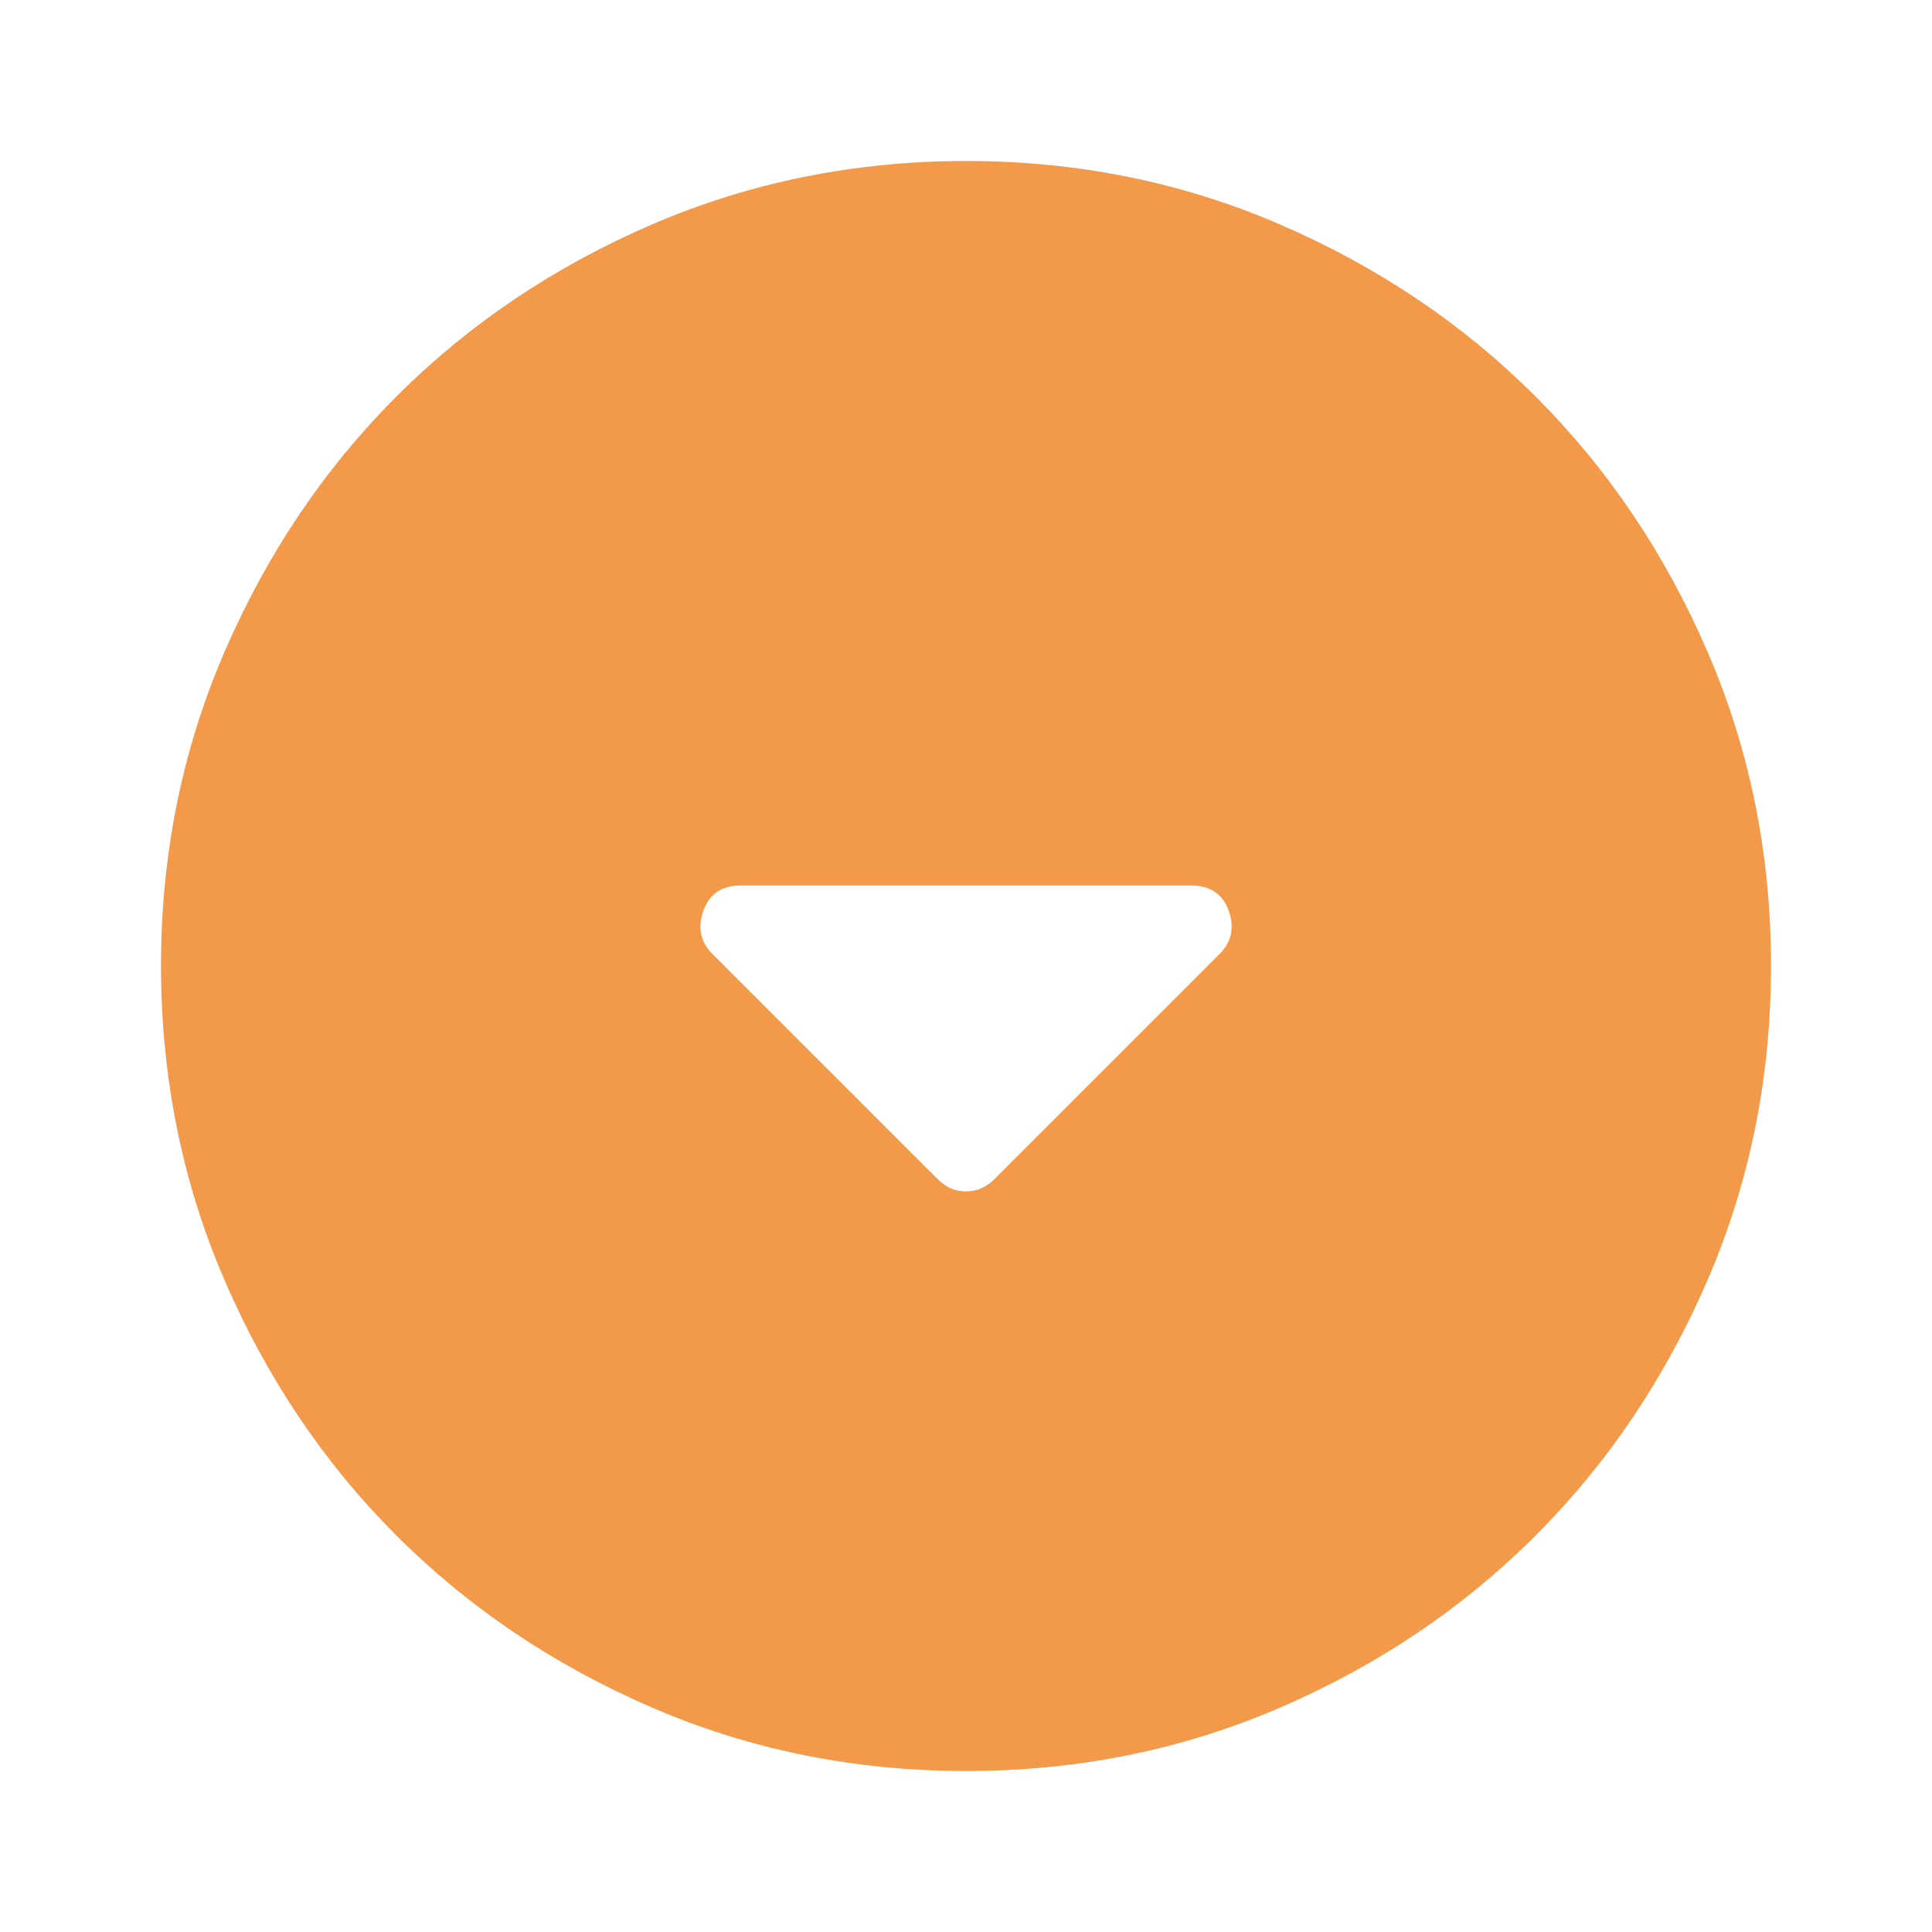 <svg width="30" height="30" viewBox="0 0 30 30" fill="none" xmlns="http://www.w3.org/2000/svg">
<path d="M14.562 18.312C14.688 18.438 14.833 18.5 15 18.5C15.167 18.5 15.312 18.438 15.438 18.312L18.938 14.812C19.125 14.625 19.172 14.401 19.079 14.141C18.985 13.881 18.793 13.751 18.5 13.75H11.5C11.208 13.75 11.016 13.88 10.922 14.141C10.829 14.402 10.876 14.626 11.062 14.812L14.562 18.312ZM15 27.5C13.271 27.5 11.646 27.172 10.125 26.515C8.604 25.858 7.281 24.968 6.156 23.844C5.031 22.719 4.141 21.396 3.485 19.875C2.829 18.354 2.501 16.729 2.5 15C2.5 13.271 2.828 11.646 3.485 10.125C4.142 8.604 5.032 7.281 6.156 6.156C7.281 5.031 8.604 4.141 10.125 3.485C11.646 2.829 13.271 2.501 15 2.5C16.729 2.5 18.354 2.828 19.875 3.485C21.396 4.142 22.719 5.032 23.844 6.156C24.969 7.281 25.86 8.604 26.516 10.125C27.173 11.646 27.501 13.271 27.5 15C27.5 16.729 27.172 18.354 26.515 19.875C25.858 21.396 24.968 22.719 23.844 23.844C22.719 24.969 21.396 25.86 19.875 26.516C18.354 27.173 16.729 27.501 15 27.5Z" fill="#F2994A"/>
</svg>
